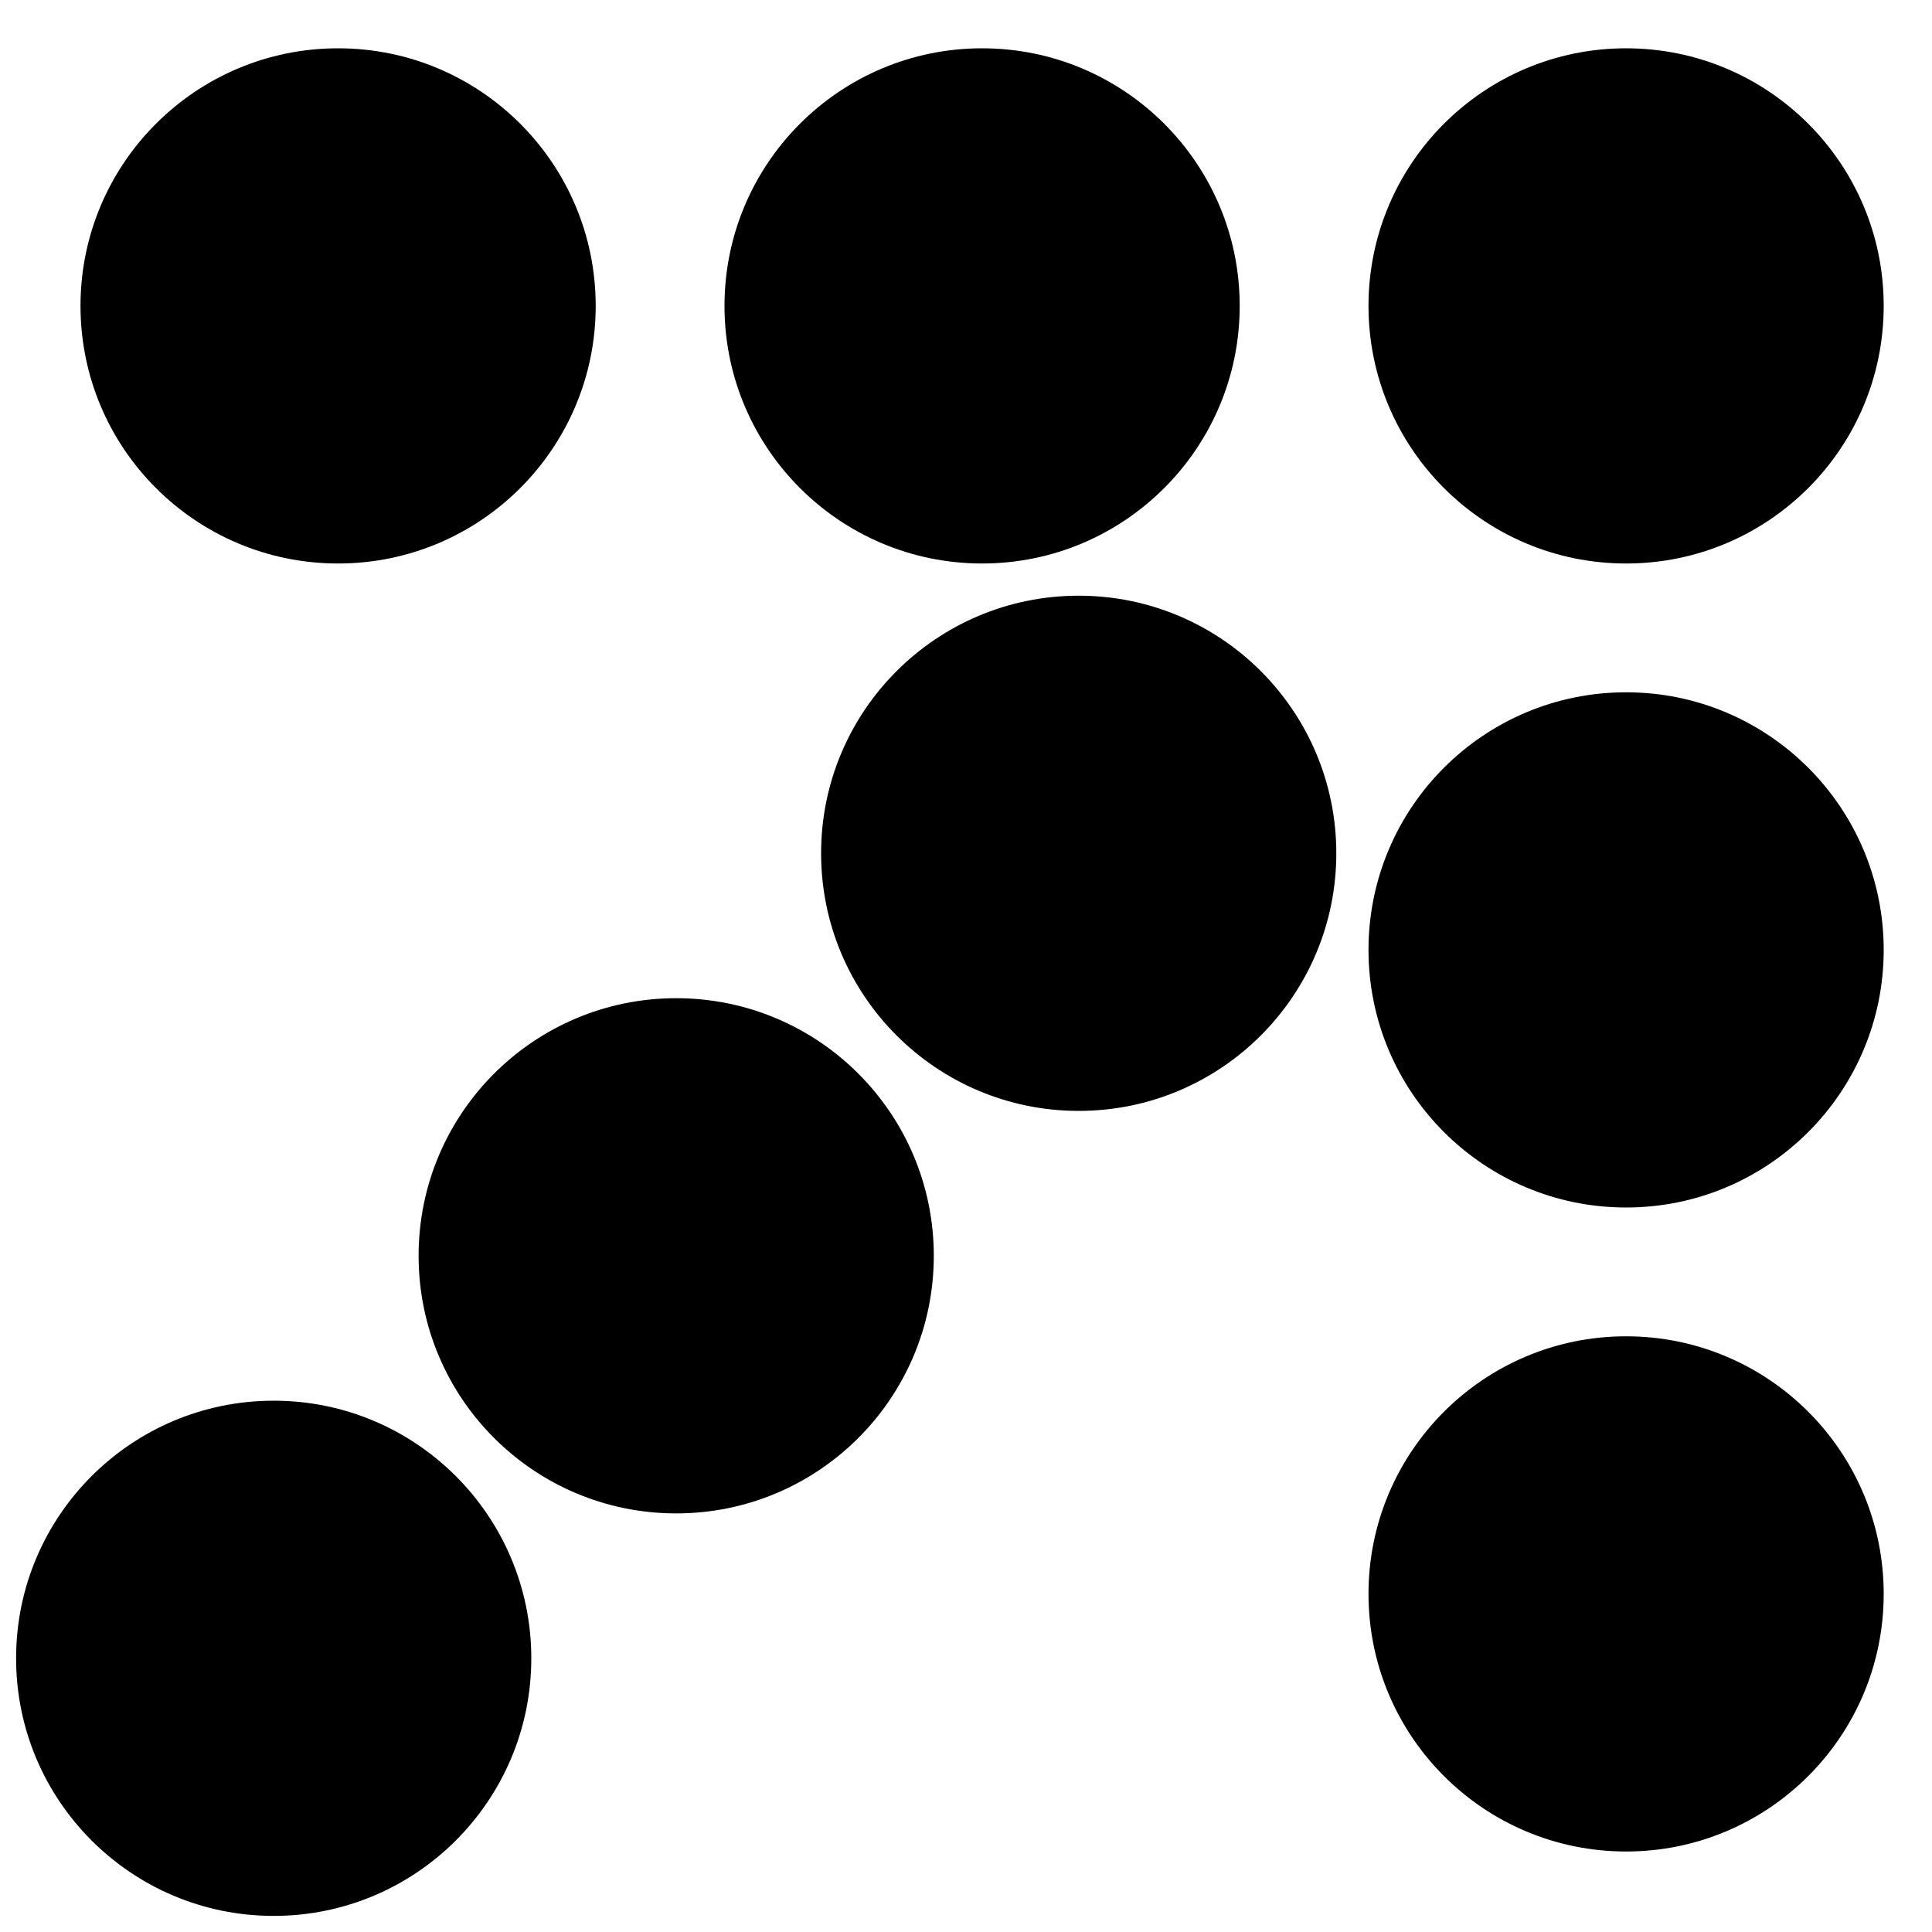 <?xml version="1.0" encoding="UTF-8"?><svg xmlns="http://www.w3.org/2000/svg" viewBox="0 0 120 120"><ellipse fill="currentColor" cx="21" cy="19" rx="16" ry="16"/><ellipse fill="currentColor" cx="61" cy="19" rx="16" ry="16"/><ellipse fill="currentColor" cx="101" cy="19" rx="16" ry="16"/><ellipse fill="currentColor" cx="67" cy="53" rx="16" ry="16"/><ellipse fill="currentColor" cx="101" cy="59" rx="16" ry="16"/><ellipse fill="currentColor" cx="101" cy="99" rx="16" ry="16"/><ellipse fill="currentColor" cx="42" cy="78" rx="16" ry="16"/><ellipse fill="currentColor" cx="17" cy="103" rx="16" ry="16"/></svg>